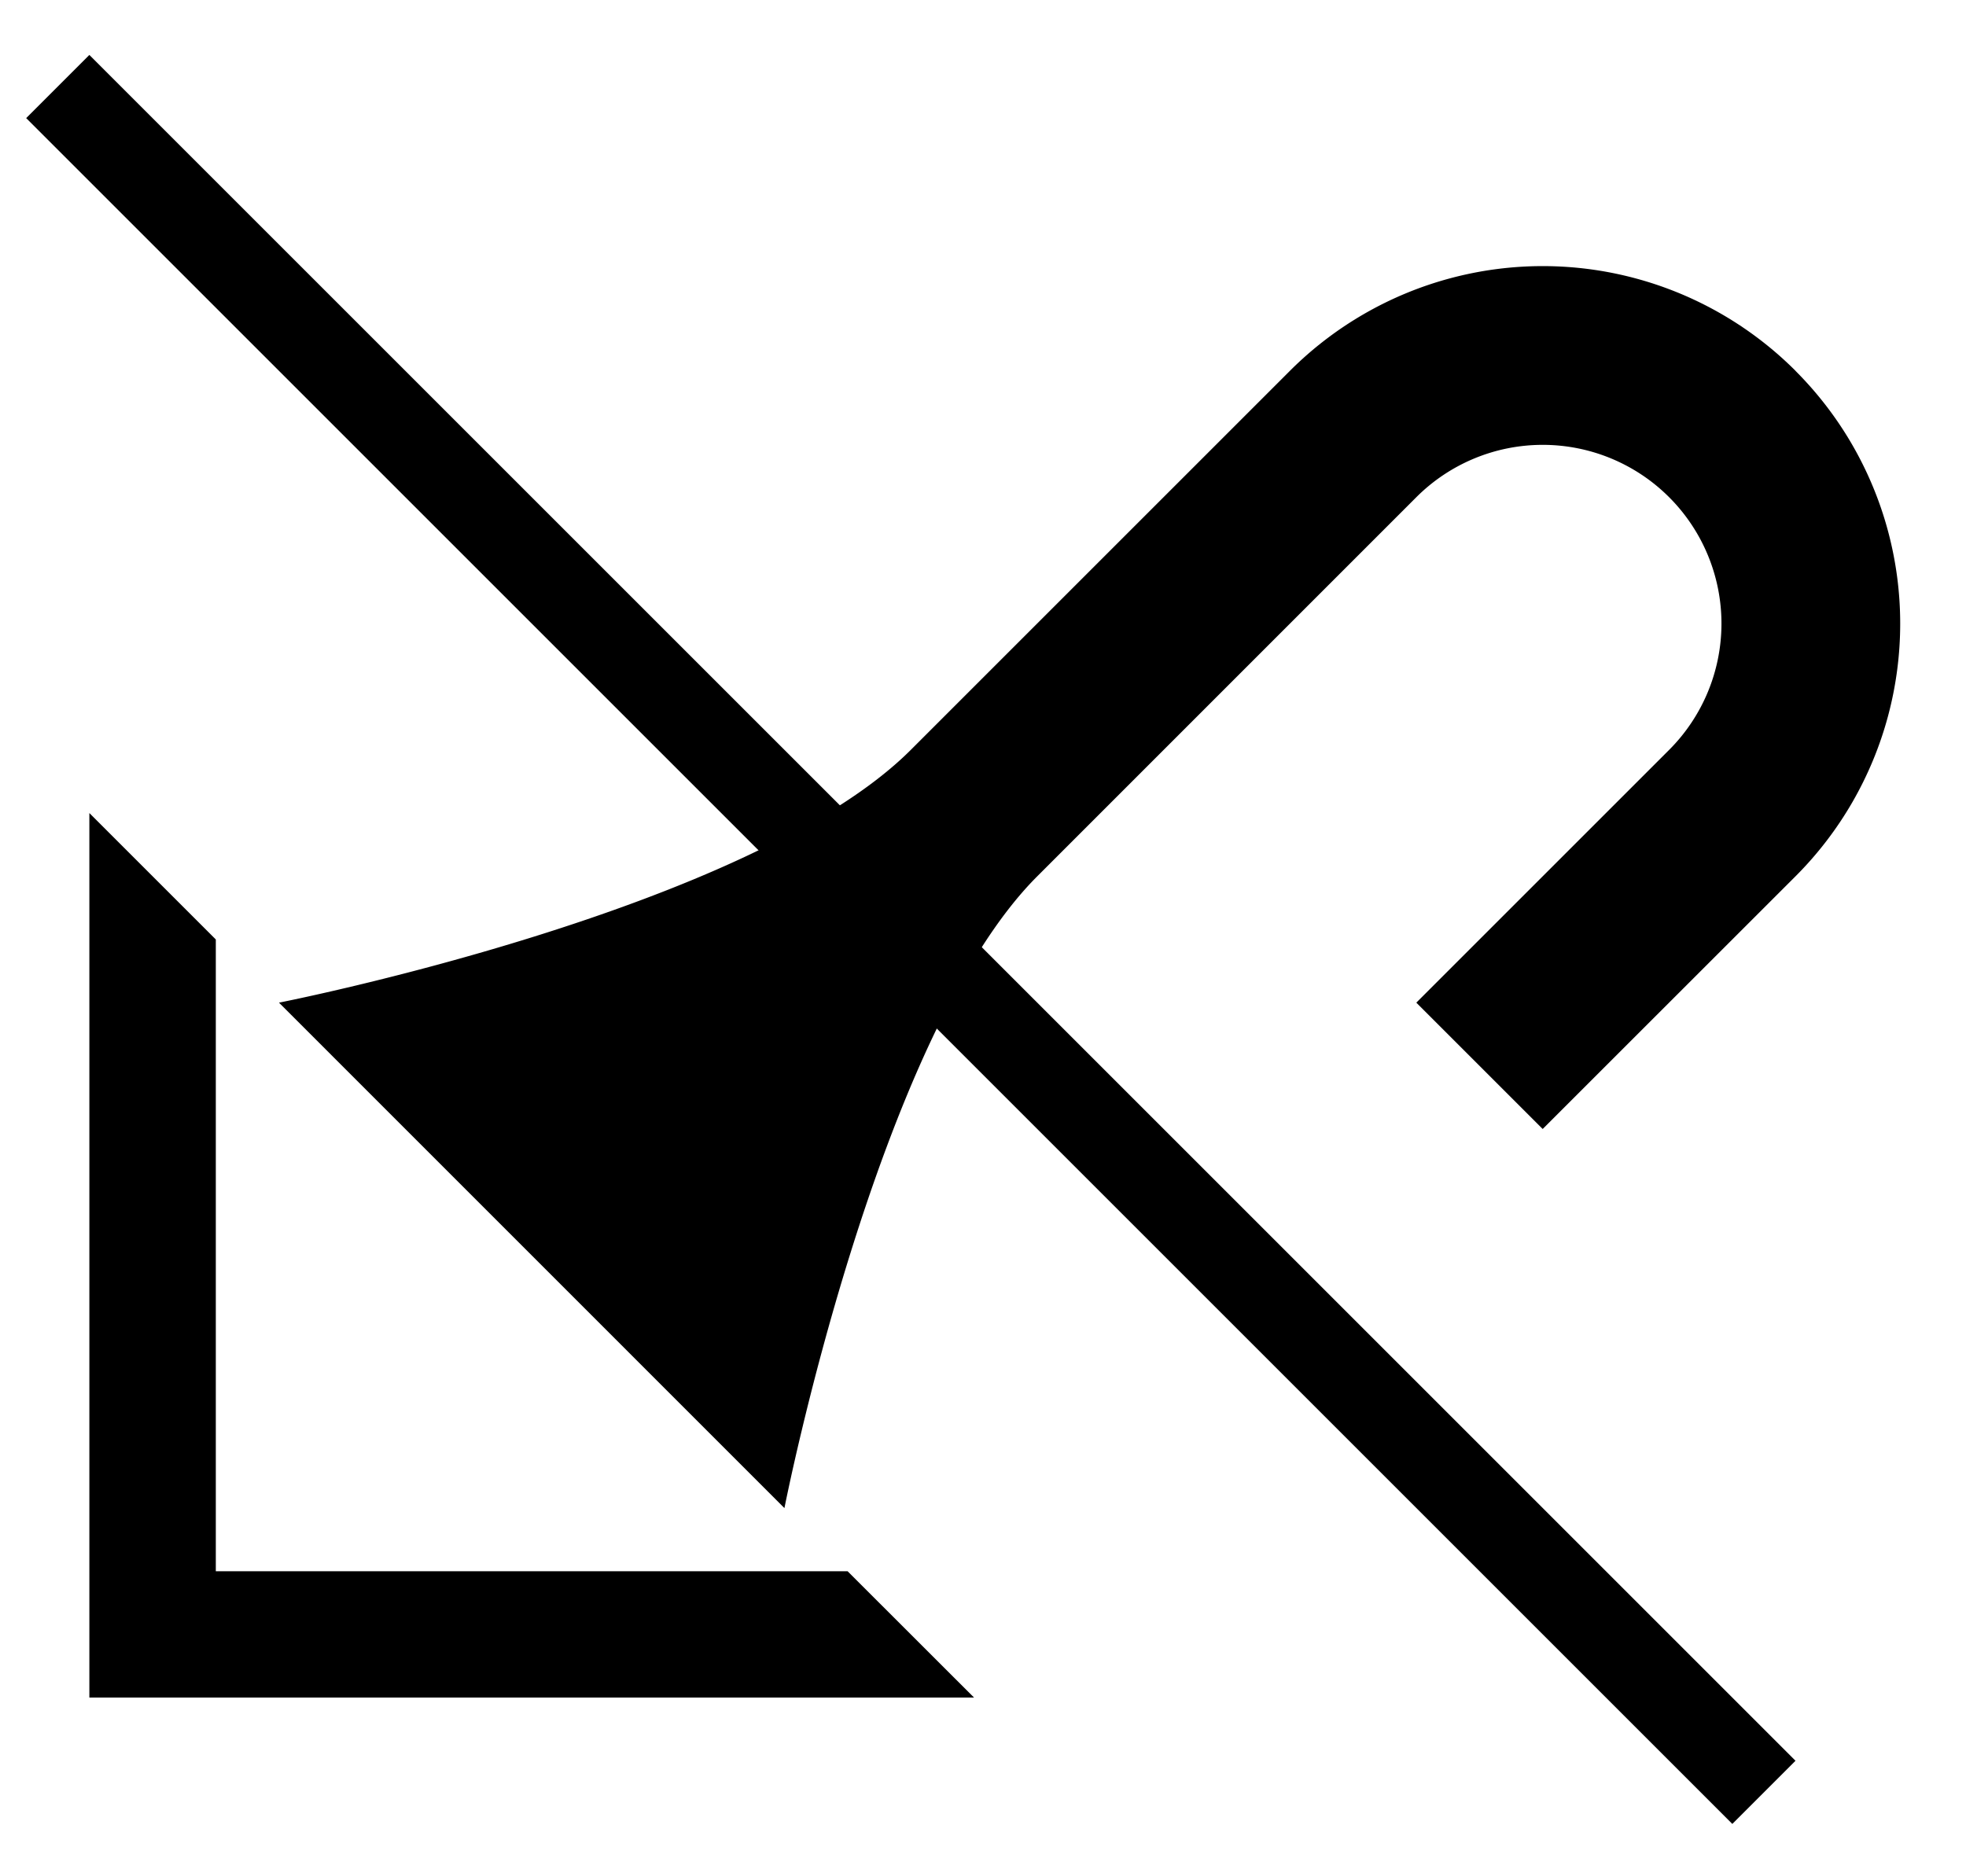 <svg xmlns="http://www.w3.org/2000/svg" version="1.0" width="22" height="21"><path d="M1 9.1V19h9.9l-1.415-1.414h-7.07v-7.071L1 9.1z"/><path d="M20.092 4.15a4 4 0 0 0-5.657 0l-4.243 4.243c-1.795 1.795-7.07 2.829-7.07 2.829l5.656 5.657s1.034-5.276 2.829-7.071l4.242-4.243a2 2 0 0 1 2.829 2.828l-2.829 2.829 1.414 1.414 2.829-2.828a4 4 0 0 0 0-5.657z"/><path d="M20.092 19.707l-.707.707L.293 1.322 1 .615l19.092 19.092z"/></svg>
